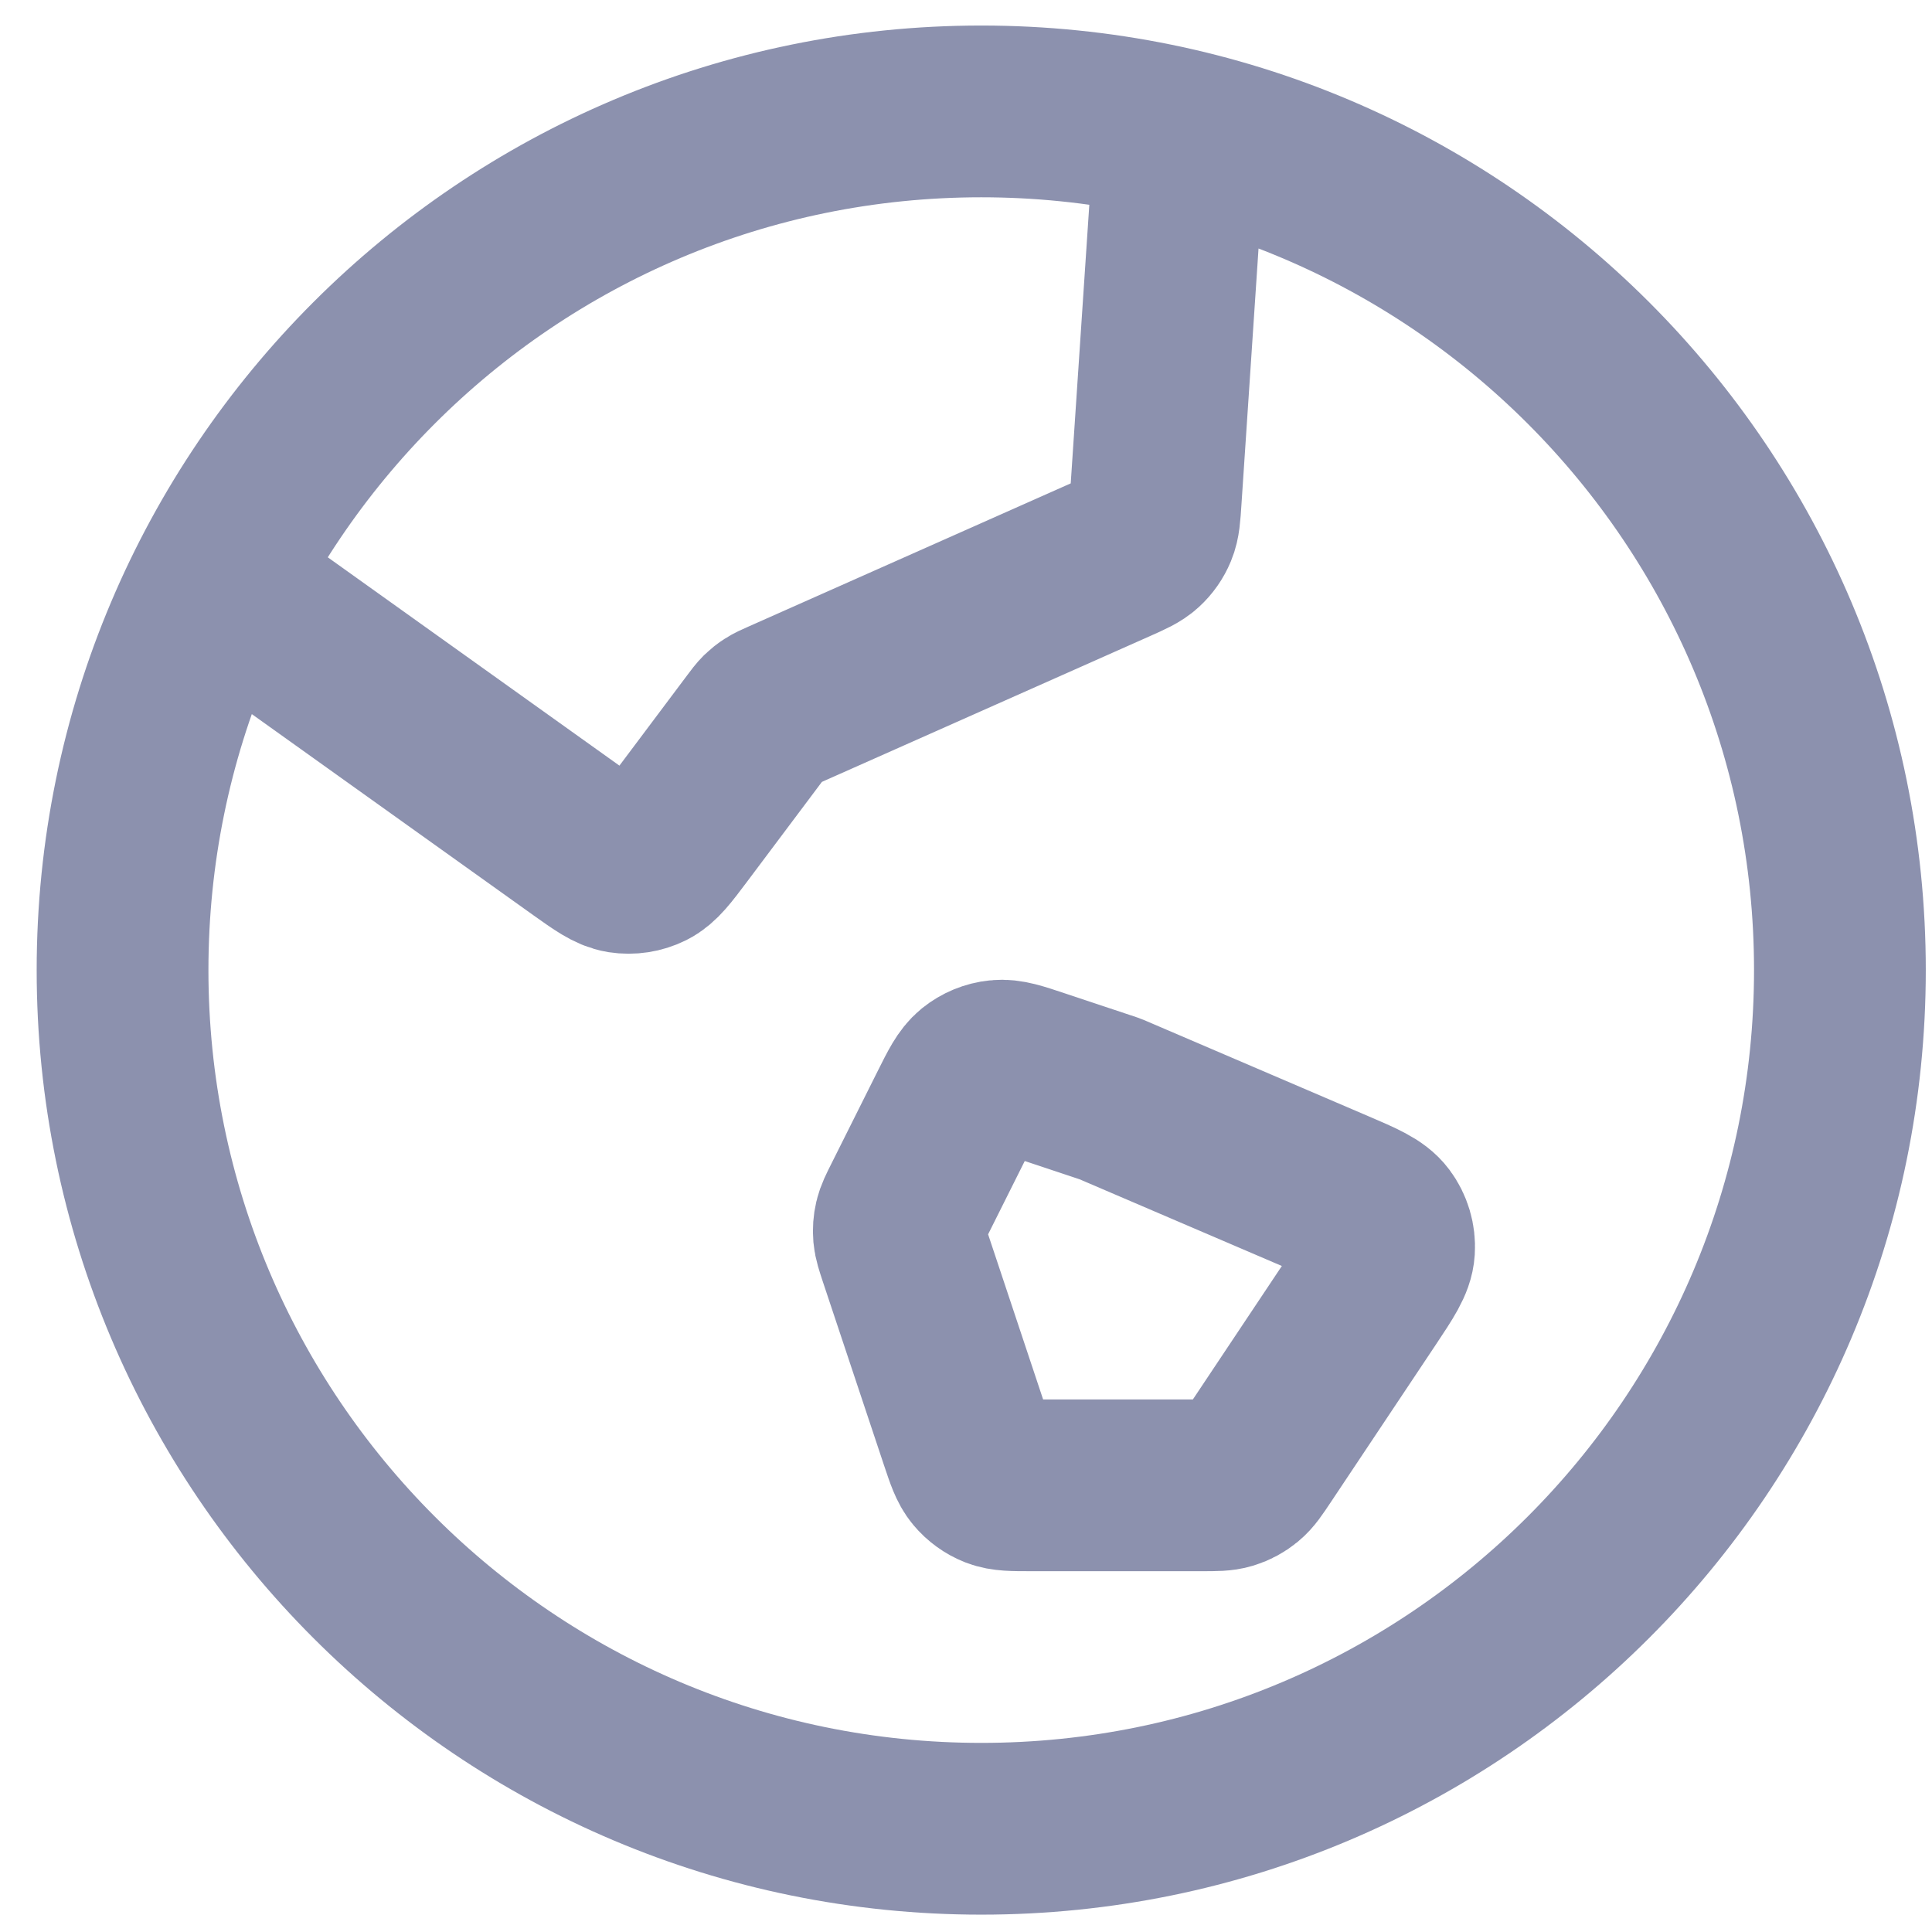 <svg width="30" height="30" viewBox="0 0 30 30" fill="none" xmlns="http://www.w3.org/2000/svg">
<path d="M3.338 9.041L9.055 13.125C9.353 13.337 9.502 13.443 9.657 13.468C9.794 13.489 9.935 13.468 10.059 13.406C10.2 13.335 10.309 13.189 10.529 12.897L11.737 11.286C11.799 11.203 11.83 11.162 11.866 11.126C11.899 11.094 11.934 11.066 11.972 11.042C12.015 11.014 12.062 10.993 12.157 10.951L17.315 8.659C17.529 8.564 17.636 8.516 17.716 8.442C17.788 8.376 17.844 8.296 17.881 8.206C17.923 8.105 17.931 7.988 17.946 7.755L18.324 2.09M17.237 17.064L20.725 18.559C21.129 18.732 21.332 18.819 21.439 18.963C21.533 19.089 21.579 19.245 21.569 19.402C21.558 19.581 21.436 19.764 21.192 20.131L19.553 22.589C19.438 22.762 19.38 22.849 19.303 22.912C19.235 22.968 19.157 23.01 19.074 23.035C18.979 23.064 18.875 23.064 18.666 23.064H16.006C15.729 23.064 15.591 23.064 15.473 23.018C15.369 22.977 15.277 22.91 15.206 22.825C15.125 22.728 15.081 22.597 14.993 22.334L14.043 19.483C13.992 19.328 13.966 19.251 13.959 19.172C13.953 19.103 13.958 19.032 13.974 18.964C13.992 18.887 14.028 18.814 14.101 18.669L14.823 17.225C14.97 16.931 15.043 16.785 15.156 16.693C15.255 16.613 15.376 16.563 15.503 16.55C15.648 16.534 15.803 16.586 16.114 16.69L17.237 17.064ZM28.57 15.064C28.57 22.428 22.601 28.397 15.237 28.397C7.873 28.397 1.903 22.428 1.903 15.064C1.903 7.7 7.873 1.73 15.237 1.73C22.601 1.73 28.57 7.7 28.57 15.064Z" stroke="#000D4D" stroke-opacity="0.45" stroke-width="2.667" stroke-linecap="round" stroke-linejoin="round"/>
</svg>
